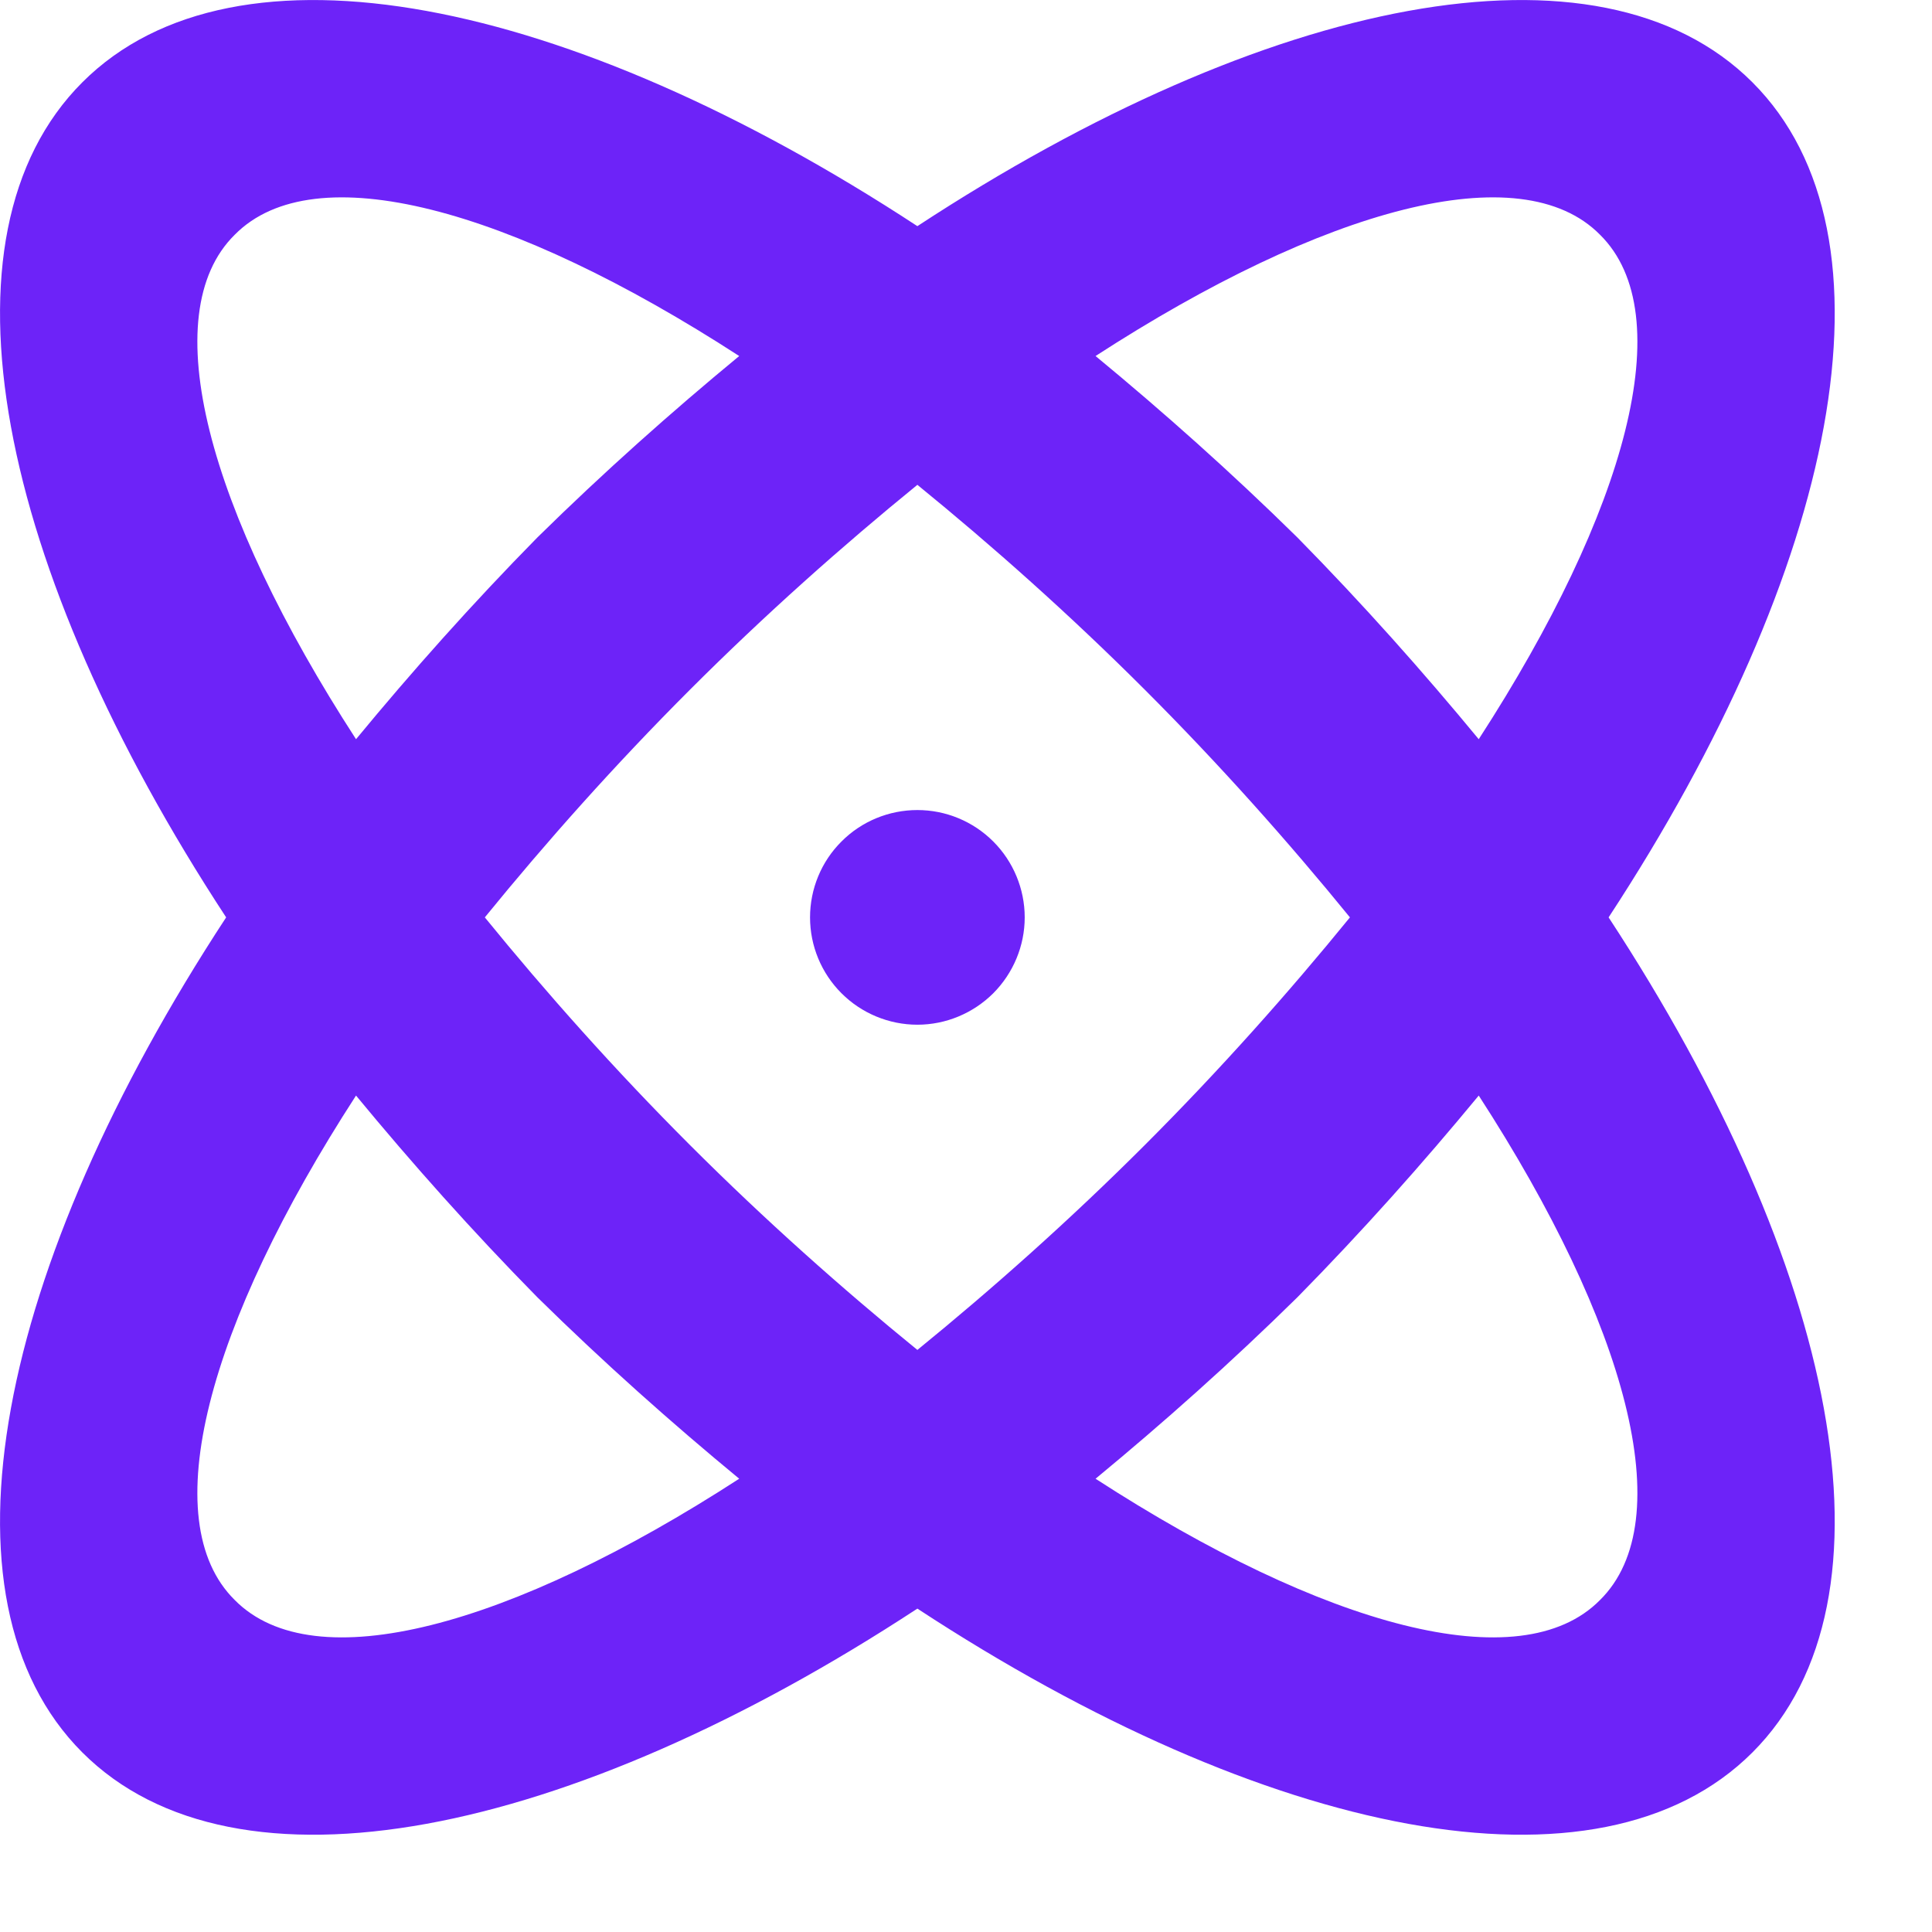 <svg width="18" height="18" viewBox="0 0 18 18" fill="none" xmlns="http://www.w3.org/2000/svg">
<path d="M8.547 7.547C8.812 7.547 9.066 7.652 9.254 7.84C9.441 8.027 9.547 8.282 9.547 8.547C9.547 8.812 9.441 9.066 9.254 9.254C9.066 9.441 8.812 9.547 8.547 9.547C8.282 9.547 8.027 9.441 7.84 9.254C7.652 9.066 7.547 8.812 7.547 8.547C7.547 8.282 7.652 8.027 7.84 7.84C8.027 7.652 8.282 7.547 8.547 7.547ZM0.767 0.767C2.197 -0.663 5.297 -0.023 8.547 2.107C11.797 -0.023 14.897 -0.663 16.327 0.767C17.757 2.197 17.117 5.297 14.987 8.547C17.117 11.797 17.757 14.897 16.327 16.327C14.897 17.757 11.797 17.117 8.547 14.987C5.297 17.117 2.197 17.757 0.767 16.327C-0.663 14.897 -0.023 11.797 2.107 8.547C-0.023 5.297 -0.663 2.197 0.767 0.767ZM12.087 5.007C12.697 5.627 13.257 6.257 13.777 6.887C15.157 4.757 15.657 2.927 14.907 2.187C14.167 1.437 12.337 1.937 10.207 3.317C10.837 3.837 11.467 4.397 12.087 5.007ZM5.007 12.087C4.397 11.467 3.837 10.837 3.317 10.207C1.937 12.337 1.437 14.167 2.187 14.907C2.927 15.657 4.757 15.157 6.887 13.777C6.257 13.257 5.627 12.697 5.007 12.087ZM2.187 2.187C1.437 2.927 1.937 4.757 3.317 6.887C3.837 6.257 4.397 5.627 5.007 5.007C5.627 4.397 6.257 3.837 6.887 3.317C4.757 1.937 2.927 1.437 2.187 2.187ZM6.427 10.667C7.127 11.367 7.847 12.007 8.547 12.577C9.247 12.007 9.967 11.367 10.667 10.667C11.367 9.967 12.007 9.247 12.577 8.547C12.007 7.847 11.367 7.127 10.667 6.427C9.967 5.727 9.247 5.087 8.547 4.517C7.847 5.087 7.127 5.727 6.427 6.427C5.727 7.127 5.087 7.847 4.517 8.547C5.087 9.247 5.727 9.967 6.427 10.667ZM14.907 14.907C15.657 14.167 15.157 12.337 13.777 10.207C13.257 10.837 12.697 11.467 12.087 12.087C11.467 12.697 10.837 13.257 10.207 13.777C12.337 15.157 14.167 15.657 14.907 14.907Z" fill="#6D23F8"/>
</svg>
